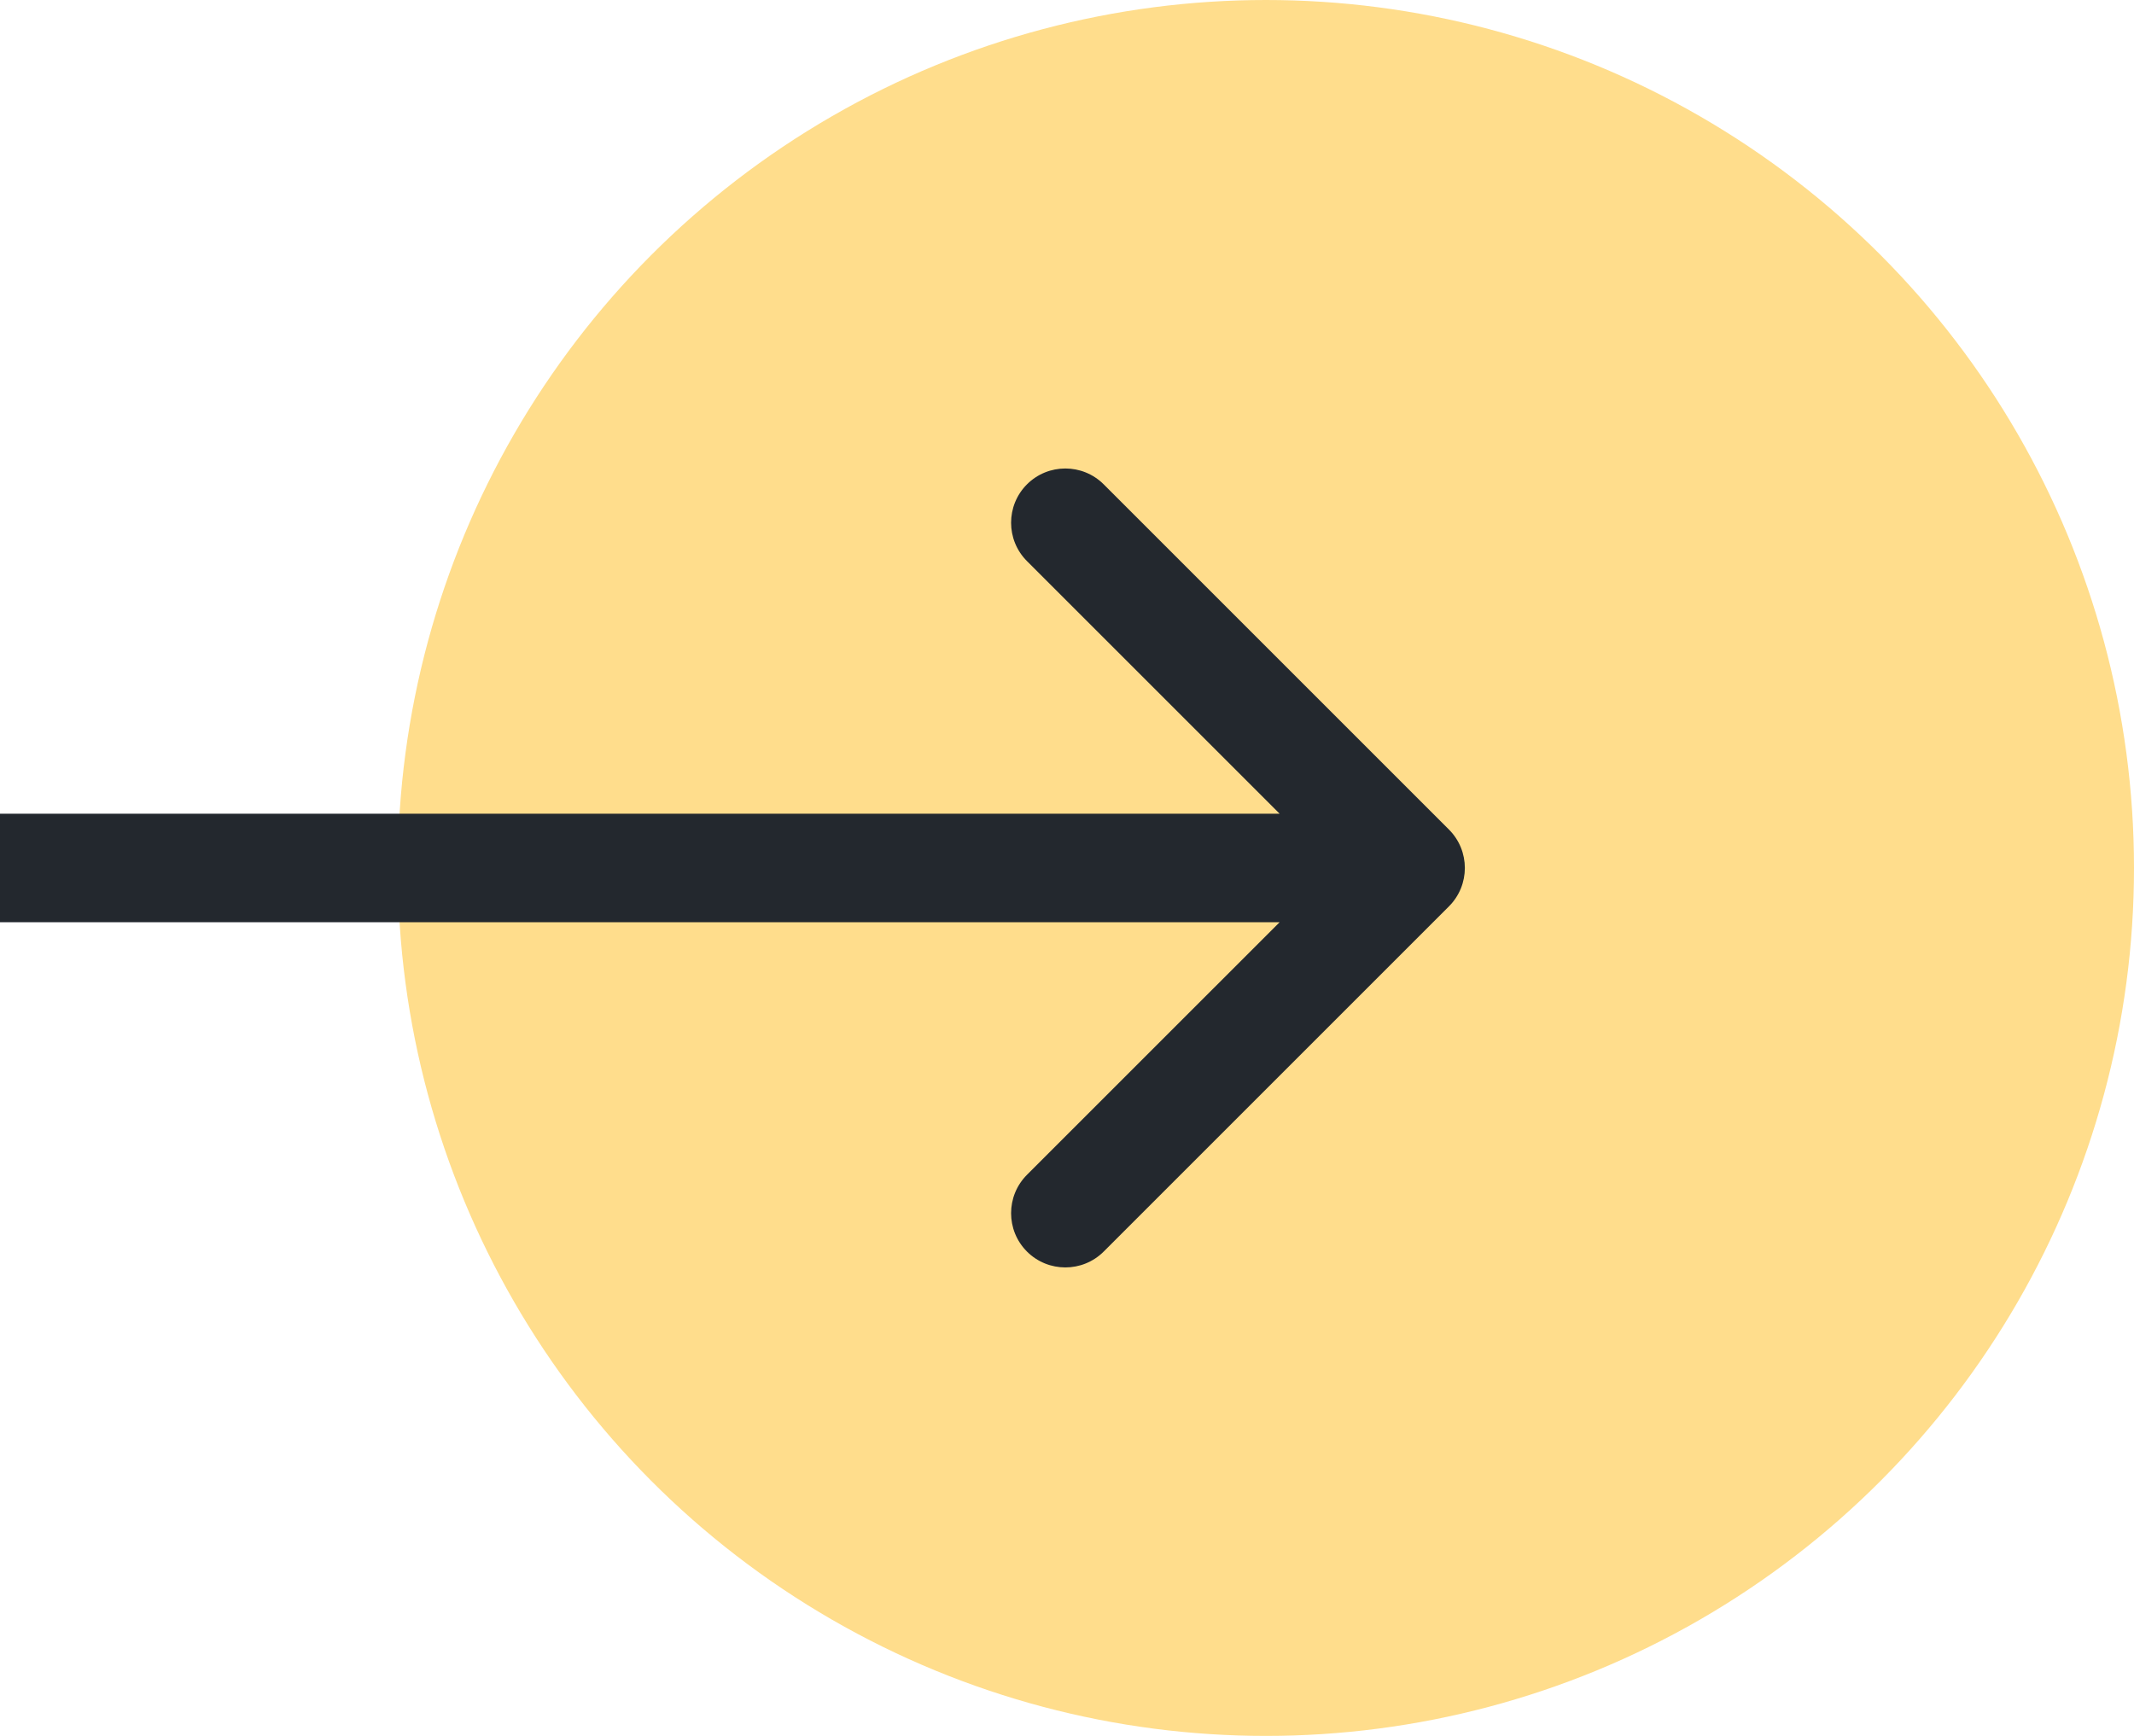 <svg width="59" height="48" viewBox="0 0 59 48" fill="none" xmlns="http://www.w3.org/2000/svg">
<circle cx="35" cy="24" r="24" fill="#FFDD8C"/>
<path d="M40.061 25.061C40.646 24.475 40.646 23.525 40.061 22.939L30.515 13.393C29.929 12.808 28.979 12.808 28.393 13.393C27.808 13.979 27.808 14.929 28.393 15.515L36.879 24L28.393 32.485C27.808 33.071 27.808 34.021 28.393 34.607C28.979 35.192 29.929 35.192 30.515 34.607L40.061 25.061ZM0 25.5H39V22.5H0V25.5Z" fill="#23282E"/>
</svg>
